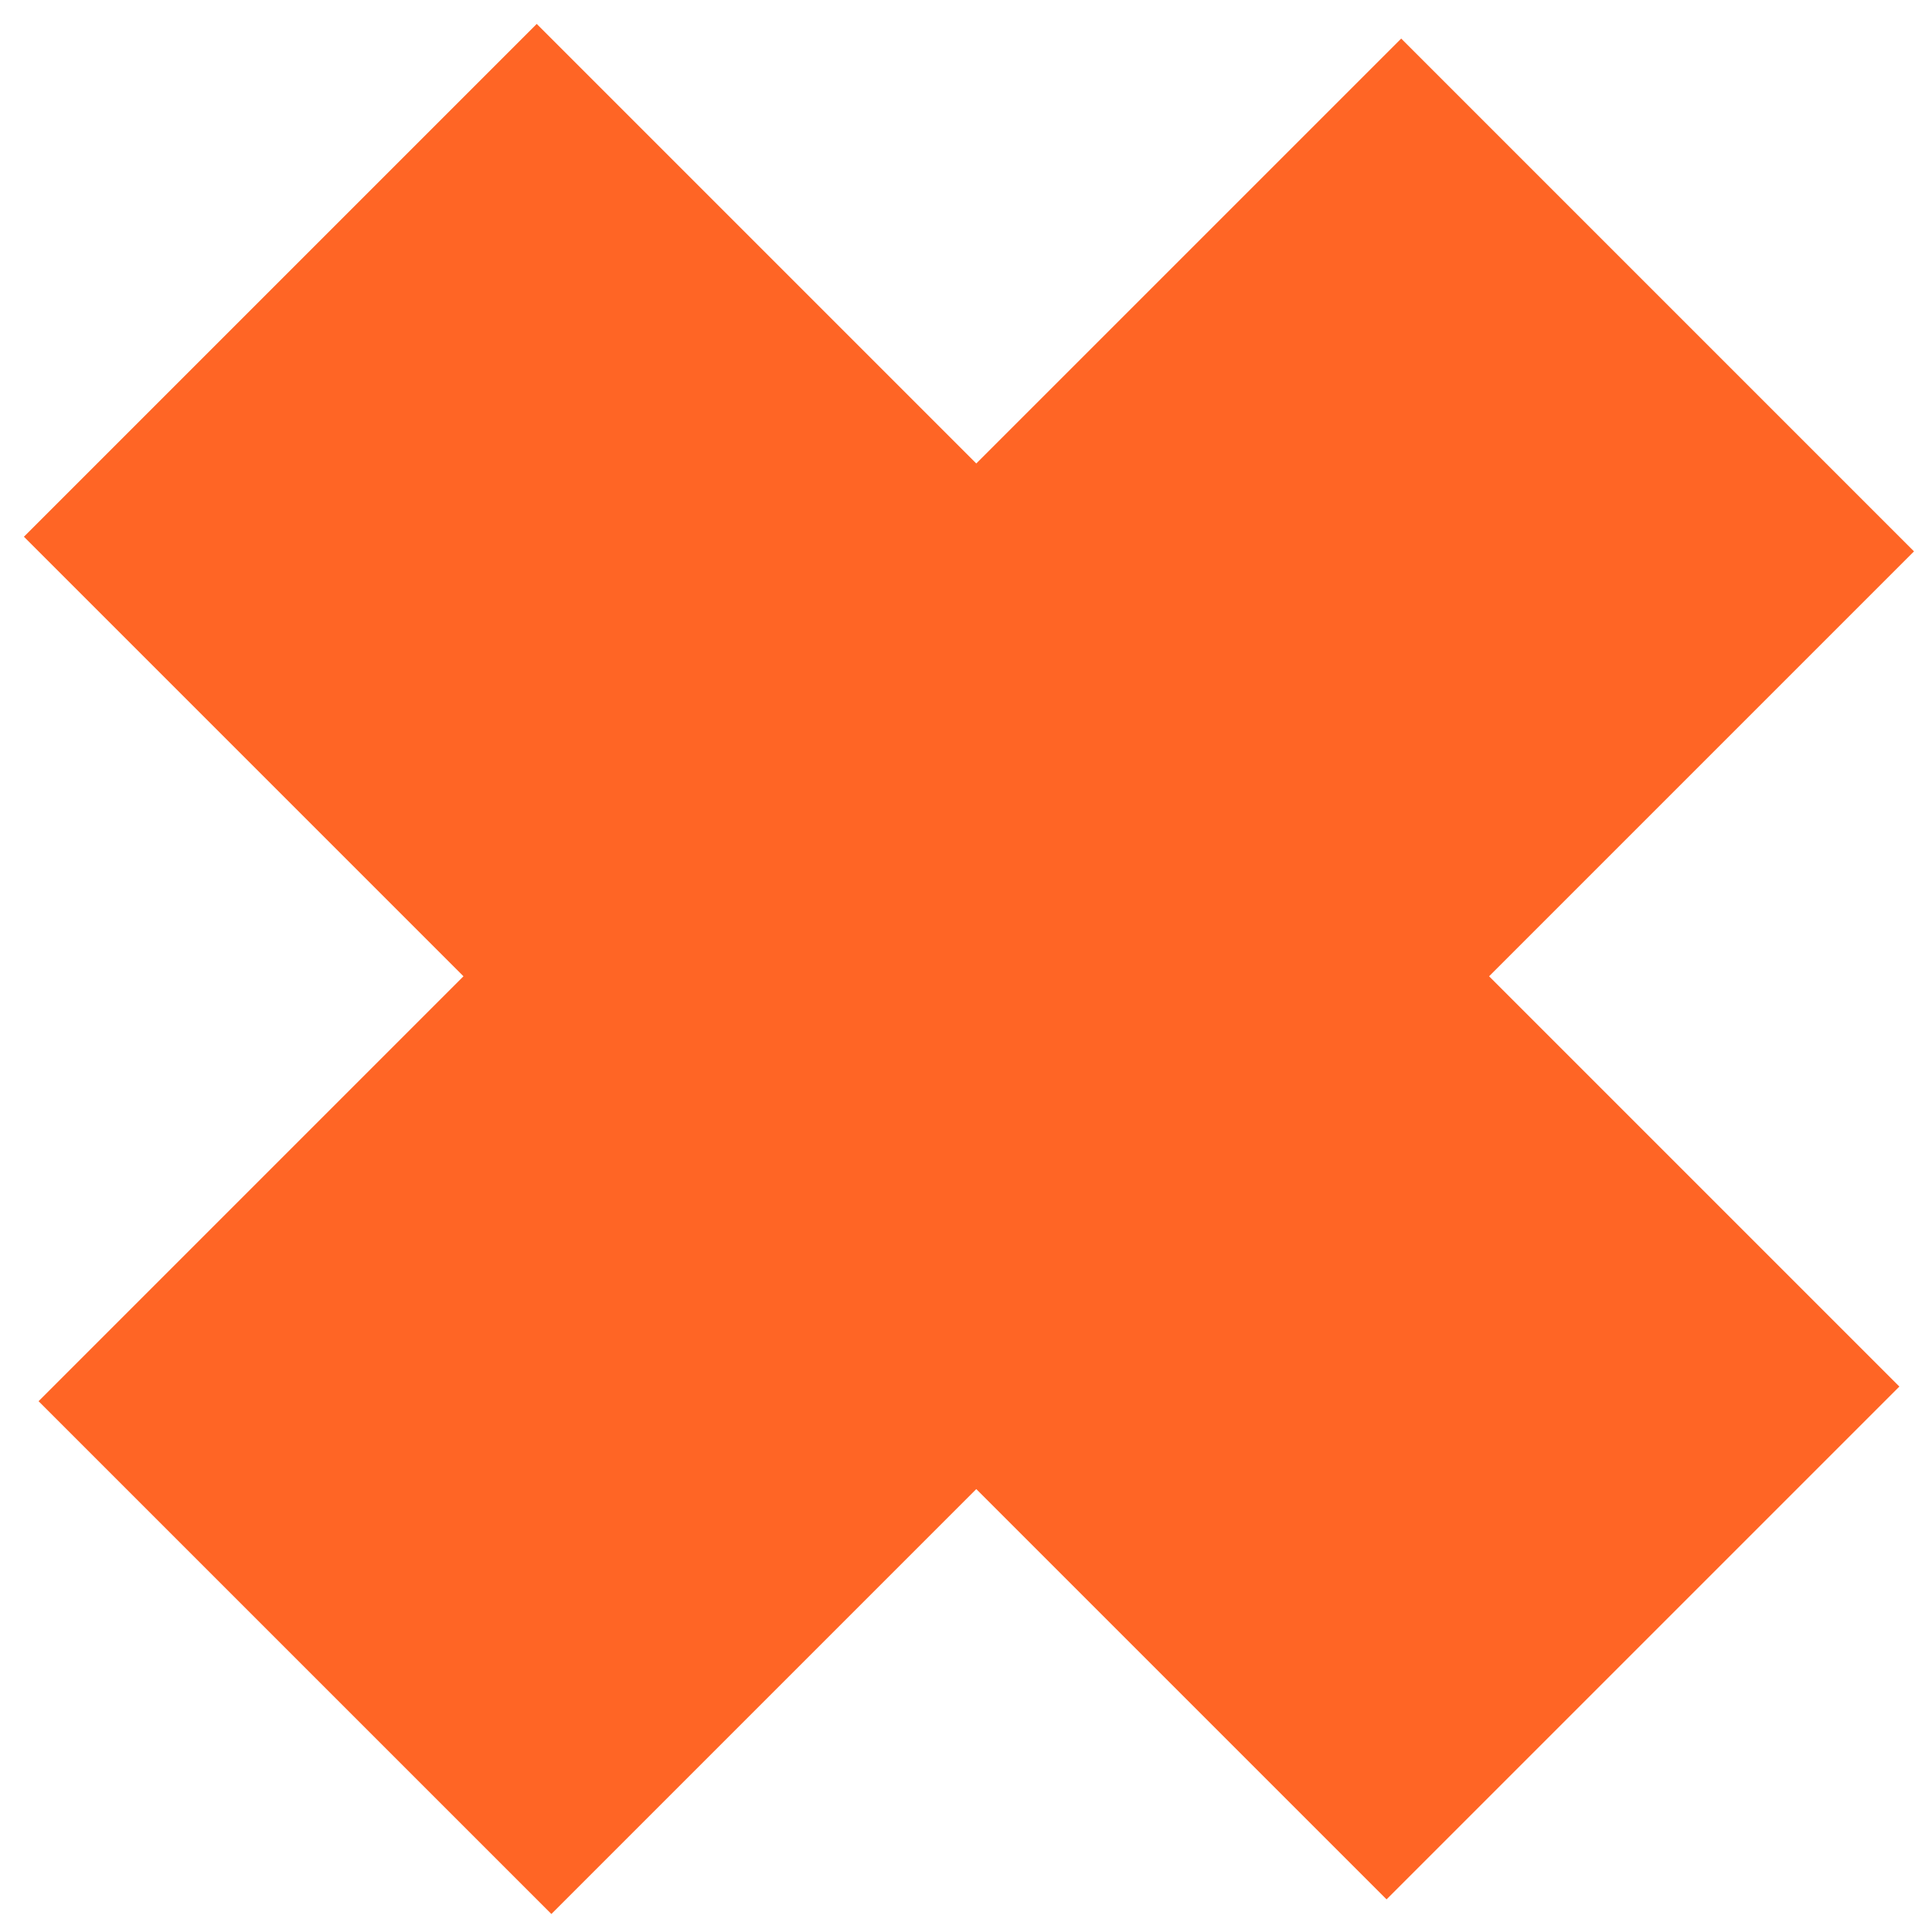 <svg width="53" height="53" viewBox="0 0 53 53" fill="none" xmlns="http://www.w3.org/2000/svg">
<path d="M26.782 40.85L38.037 52.105L52.105 38.037L40.85 26.782L52.506 15.126L38.439 1.058L26.782 12.714L14.724 0.656L0.656 14.724L12.714 26.782L1.058 38.439L15.126 52.506L26.782 40.85Z" fill="#FF6525"/>
</svg>
